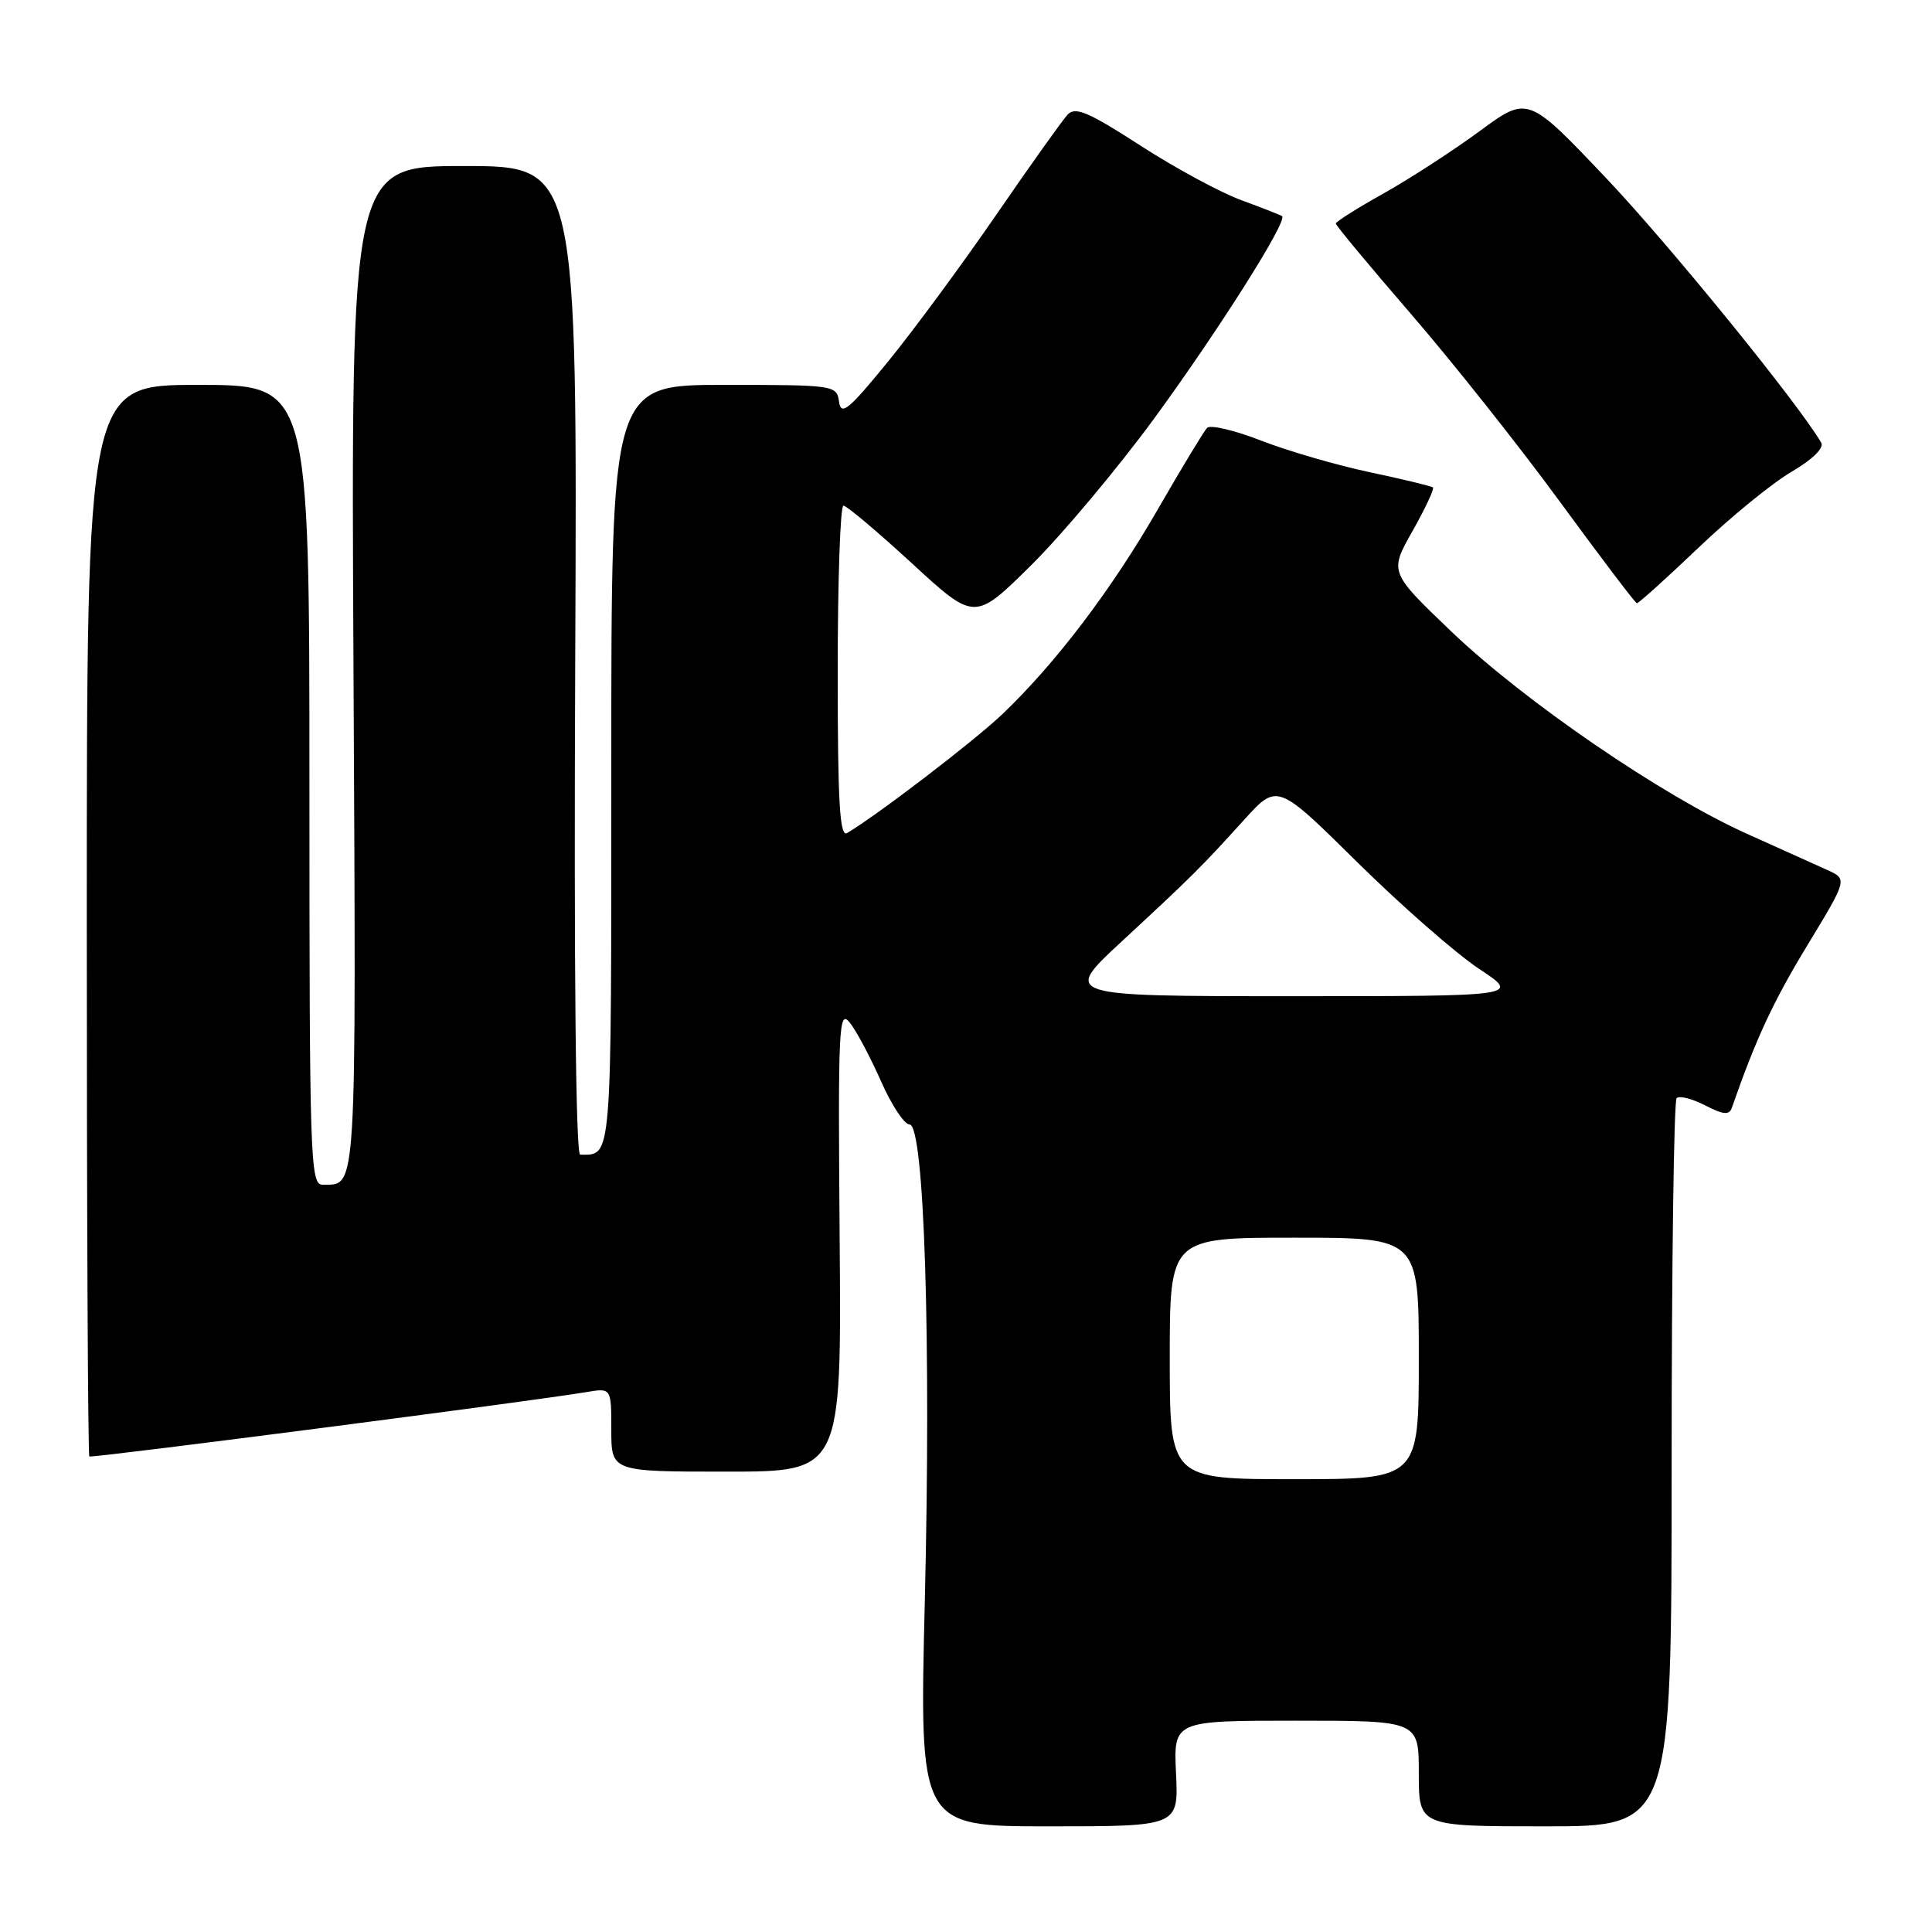 <?xml version="1.0" encoding="UTF-8" standalone="no"?>
<!DOCTYPE svg PUBLIC "-//W3C//DTD SVG 1.1//EN" "http://www.w3.org/Graphics/SVG/1.1/DTD/svg11.dtd" >
<svg xmlns="http://www.w3.org/2000/svg" xmlns:xlink="http://www.w3.org/1999/xlink" version="1.1" viewBox="0 0 256 256">
 <g >
 <path fill="currentColor"
d=" M 155.83 235.00 C 155.50 228.00 155.50 228.00 171.75 228.00 C 188.00 228.00 188.00 228.00 188.00 235.00 C 188.00 242.00 188.00 242.00 204.75 242.00 C 221.50 242.00 221.50 242.00 221.50 194.09 C 221.50 167.73 221.80 145.87 222.16 145.51 C 222.52 145.15 224.21 145.58 225.93 146.46 C 228.37 147.72 229.13 147.79 229.48 146.78 C 232.68 137.61 234.93 132.77 239.44 125.33 C 244.80 116.50 244.80 116.50 242.15 115.29 C 240.69 114.63 235.90 112.47 231.50 110.49 C 220.30 105.47 202.01 92.95 192.29 83.66 C 184.09 75.81 184.09 75.81 187.17 70.36 C 188.86 67.36 190.08 64.76 189.87 64.59 C 189.67 64.41 185.90 63.50 181.50 62.57 C 177.10 61.64 170.62 59.75 167.10 58.38 C 163.59 57.01 160.36 56.25 159.94 56.70 C 159.52 57.14 156.58 62.00 153.41 67.50 C 147.29 78.13 139.90 87.87 132.82 94.63 C 129.14 98.14 116.27 108.00 112.25 110.38 C 111.27 110.96 111.00 106.43 111.00 89.06 C 111.00 76.93 111.34 67.00 111.76 67.00 C 112.18 67.00 116.26 70.44 120.84 74.65 C 129.15 82.30 129.15 82.30 136.63 74.90 C 140.74 70.83 148.06 62.10 152.90 55.50 C 161.40 43.88 170.67 29.24 169.88 28.64 C 169.67 28.49 167.25 27.54 164.50 26.53 C 161.75 25.53 155.72 22.27 151.11 19.29 C 144.23 14.84 142.49 14.10 141.47 15.18 C 140.79 15.91 136.53 21.88 132.01 28.46 C 127.48 35.04 121.02 43.81 117.64 47.95 C 112.43 54.33 111.45 55.13 111.18 53.24 C 110.87 51.04 110.62 51.00 95.93 51.00 C 81.00 51.00 81.00 51.00 81.00 101.39 C 81.00 154.57 81.13 153.00 76.88 153.00 C 76.29 153.00 76.04 128.53 76.22 87.50 C 76.50 22.00 76.50 22.00 61.50 22.00 C 46.50 22.00 46.50 22.00 46.84 88.64 C 47.19 159.18 47.33 156.94 42.75 156.98 C 41.11 157.00 41.00 153.82 41.00 104.00 C 41.00 51.00 41.00 51.00 26.25 51.00 C 11.50 51.00 11.50 51.00 11.50 122.00 C 11.50 161.05 11.65 193.00 11.84 193.00 C 13.93 193.00 70.65 185.65 77.75 184.45 C 81.00 183.91 81.00 183.91 81.00 189.45 C 81.00 195.00 81.00 195.00 96.25 195.00 C 111.50 195.00 111.50 195.00 111.26 164.25 C 111.03 136.00 111.14 133.66 112.60 135.50 C 113.48 136.60 115.33 140.09 116.73 143.25 C 118.12 146.41 119.83 149.00 120.52 149.00 C 122.47 149.00 123.39 177.61 122.54 212.25 C 121.82 242.00 121.82 242.00 138.99 242.00 C 156.16 242.00 156.16 242.00 155.83 235.00 Z  M 225.00 72.63 C 229.24 68.57 234.80 64.03 237.36 62.53 C 240.18 60.88 241.73 59.36 241.32 58.65 C 238.20 53.35 221.18 32.41 212.81 23.59 C 202.45 12.67 202.45 12.67 196.04 17.39 C 192.52 19.98 186.79 23.69 183.32 25.64 C 179.84 27.58 177.00 29.38 177.00 29.62 C 177.00 29.87 181.48 35.26 186.95 41.59 C 192.43 47.93 201.32 59.13 206.70 66.49 C 212.09 73.85 216.67 79.90 216.89 79.93 C 217.10 79.97 220.75 76.68 225.00 72.63 Z  M 155.00 180.00 C 155.00 164.00 155.00 164.00 171.50 164.00 C 188.00 164.00 188.00 164.00 188.00 180.00 C 188.00 196.00 188.00 196.00 171.50 196.00 C 155.00 196.00 155.00 196.00 155.00 180.00 Z  M 148.63 124.75 C 157.90 116.17 159.15 114.93 164.87 108.61 C 169.25 103.78 169.25 103.78 179.87 114.27 C 185.72 120.04 192.97 126.39 195.99 128.38 C 201.47 132.00 201.47 132.00 171.14 132.00 C 140.80 132.00 140.80 132.00 148.63 124.75 Z "/>
</g>
</svg>